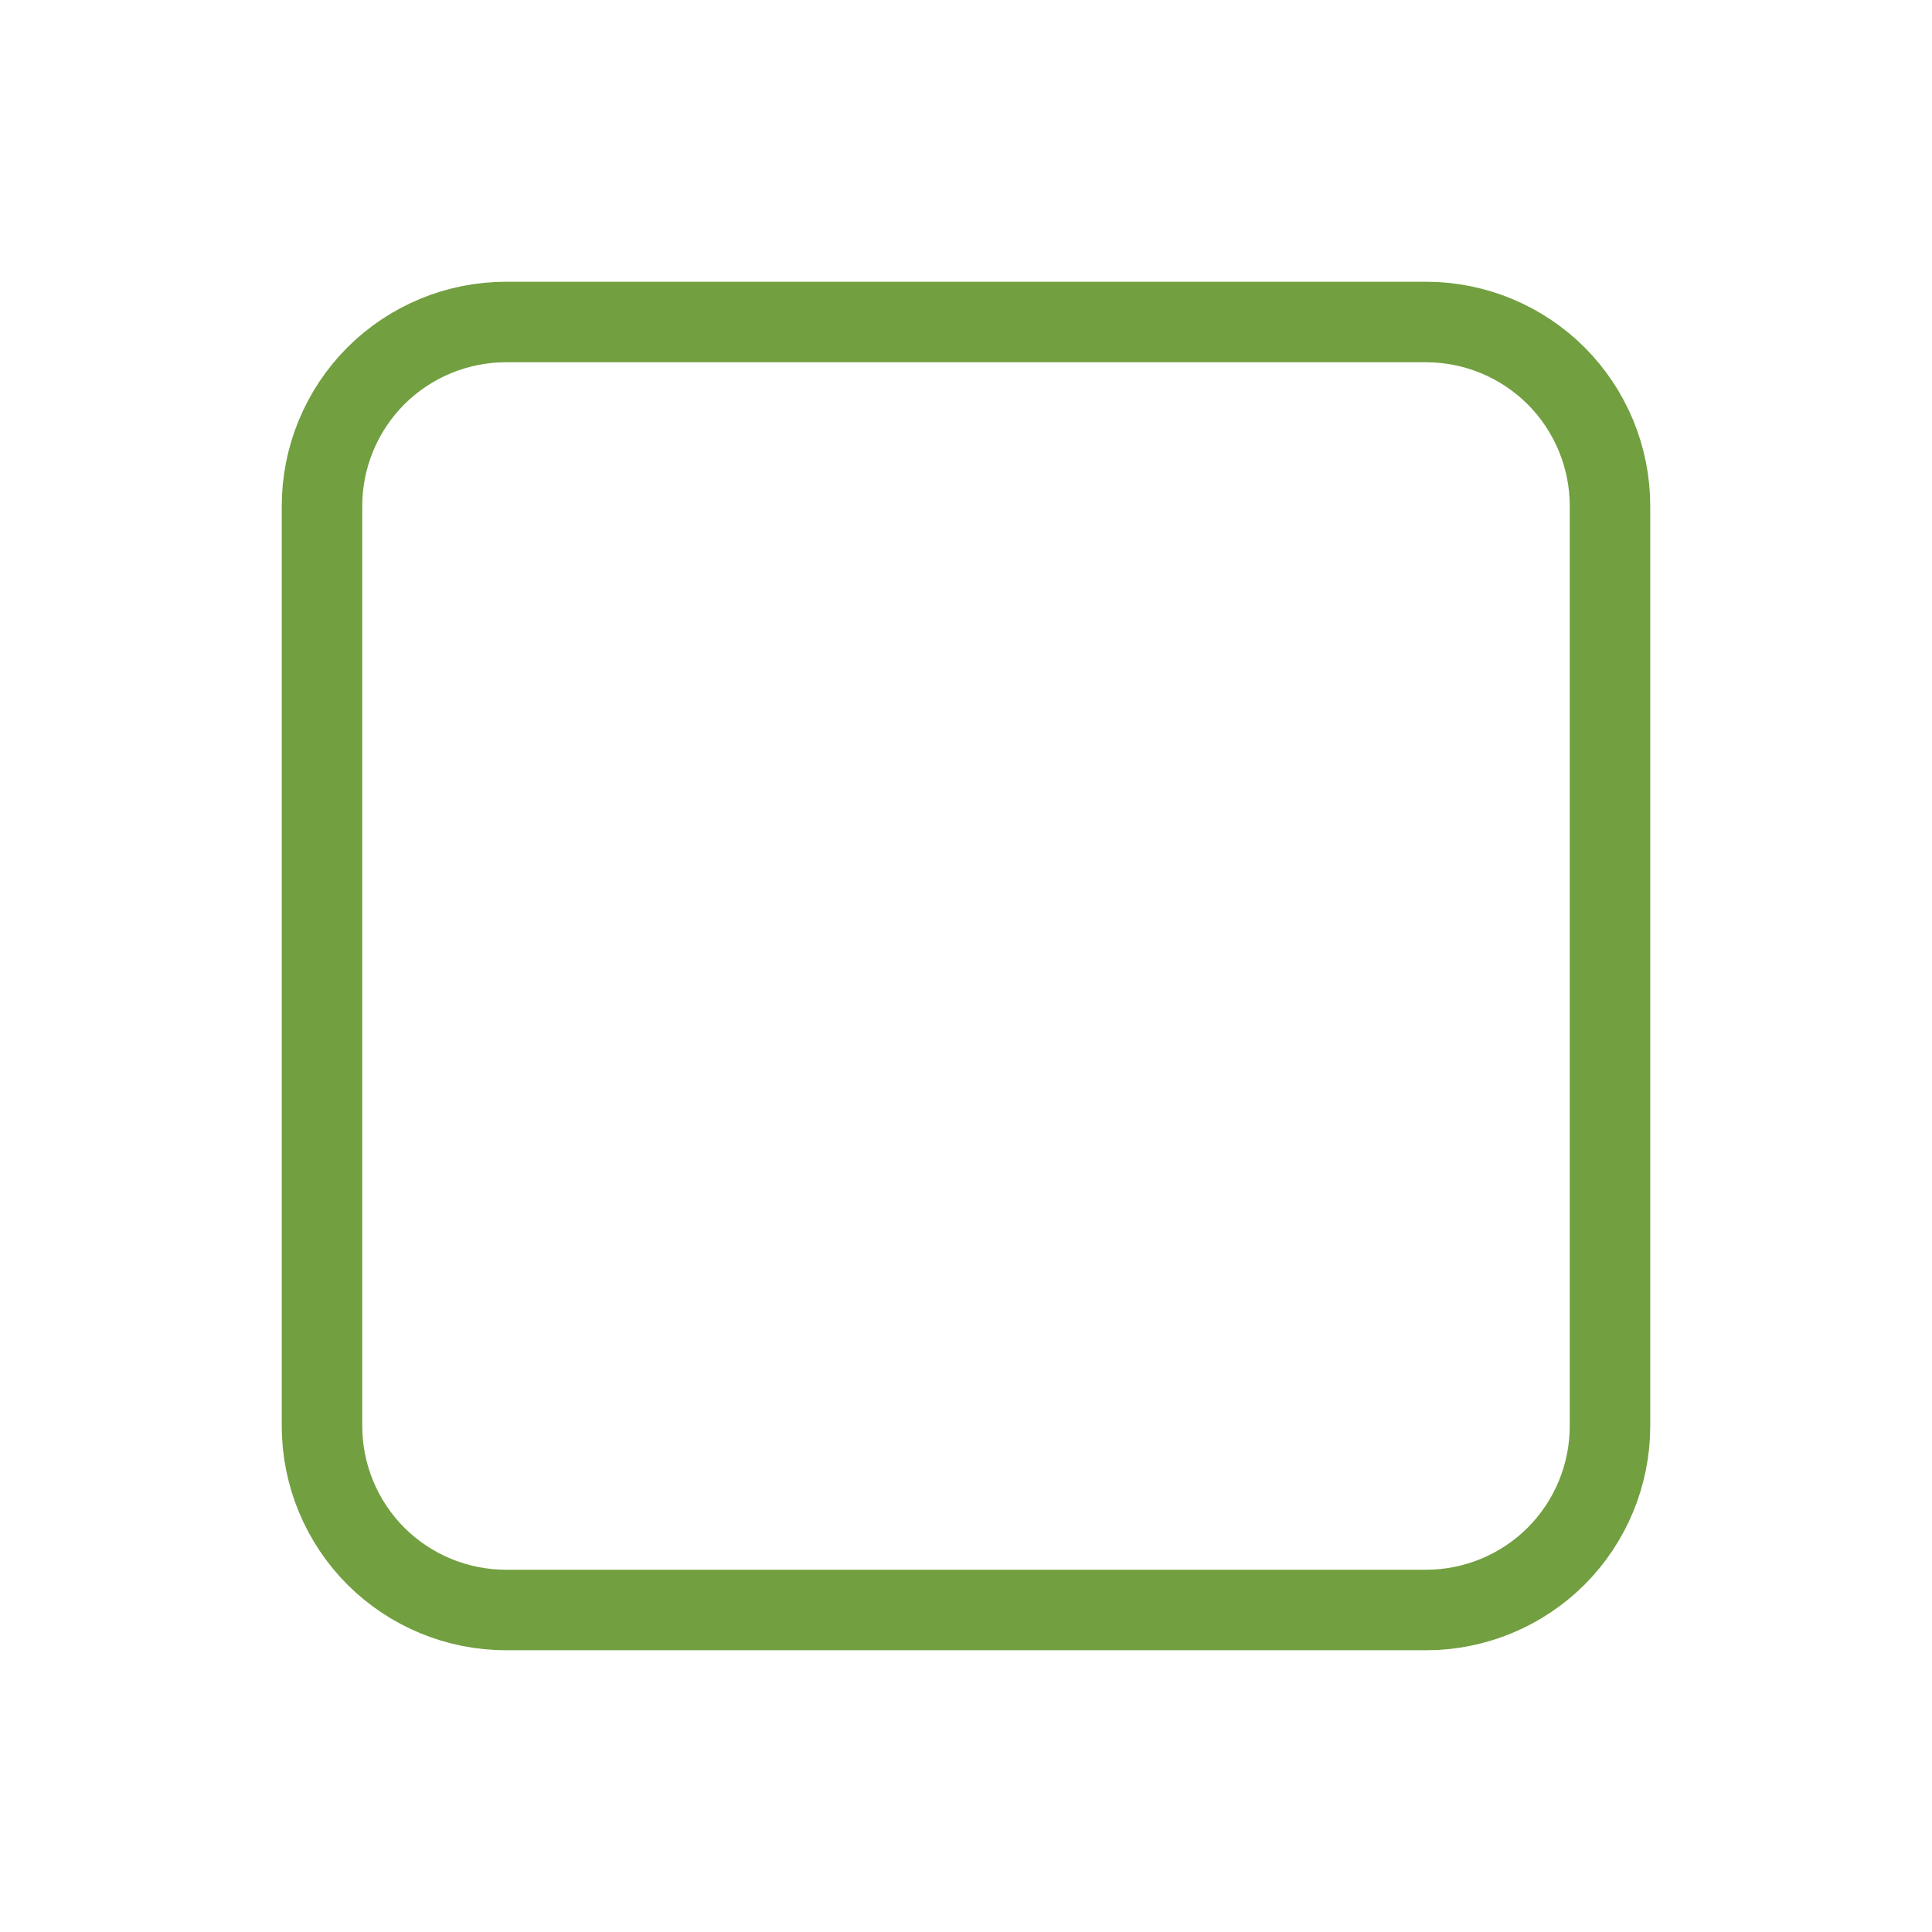 <svg width="24" height="24" viewBox="0 0 24 24" fill="none" xmlns="http://www.w3.org/2000/svg">
<path d="M6.286 4H17.714C18.32 4 18.902 4.241 19.331 4.669C19.759 5.098 20 5.68 20 6.286V17.714C20 18.32 19.759 18.902 19.331 19.331C18.902 19.759 18.32 20 17.714 20H6.286C5.68 20 5.098 19.759 4.669 19.331C4.241 18.902 4 18.32 4 17.714V6.286C4 5.68 4.241 5.098 4.669 4.669C5.098 4.241 5.68 4 6.286 4Z" stroke="#729F40" stroke-linecap="round" stroke-linejoin="round"/>
</svg>
